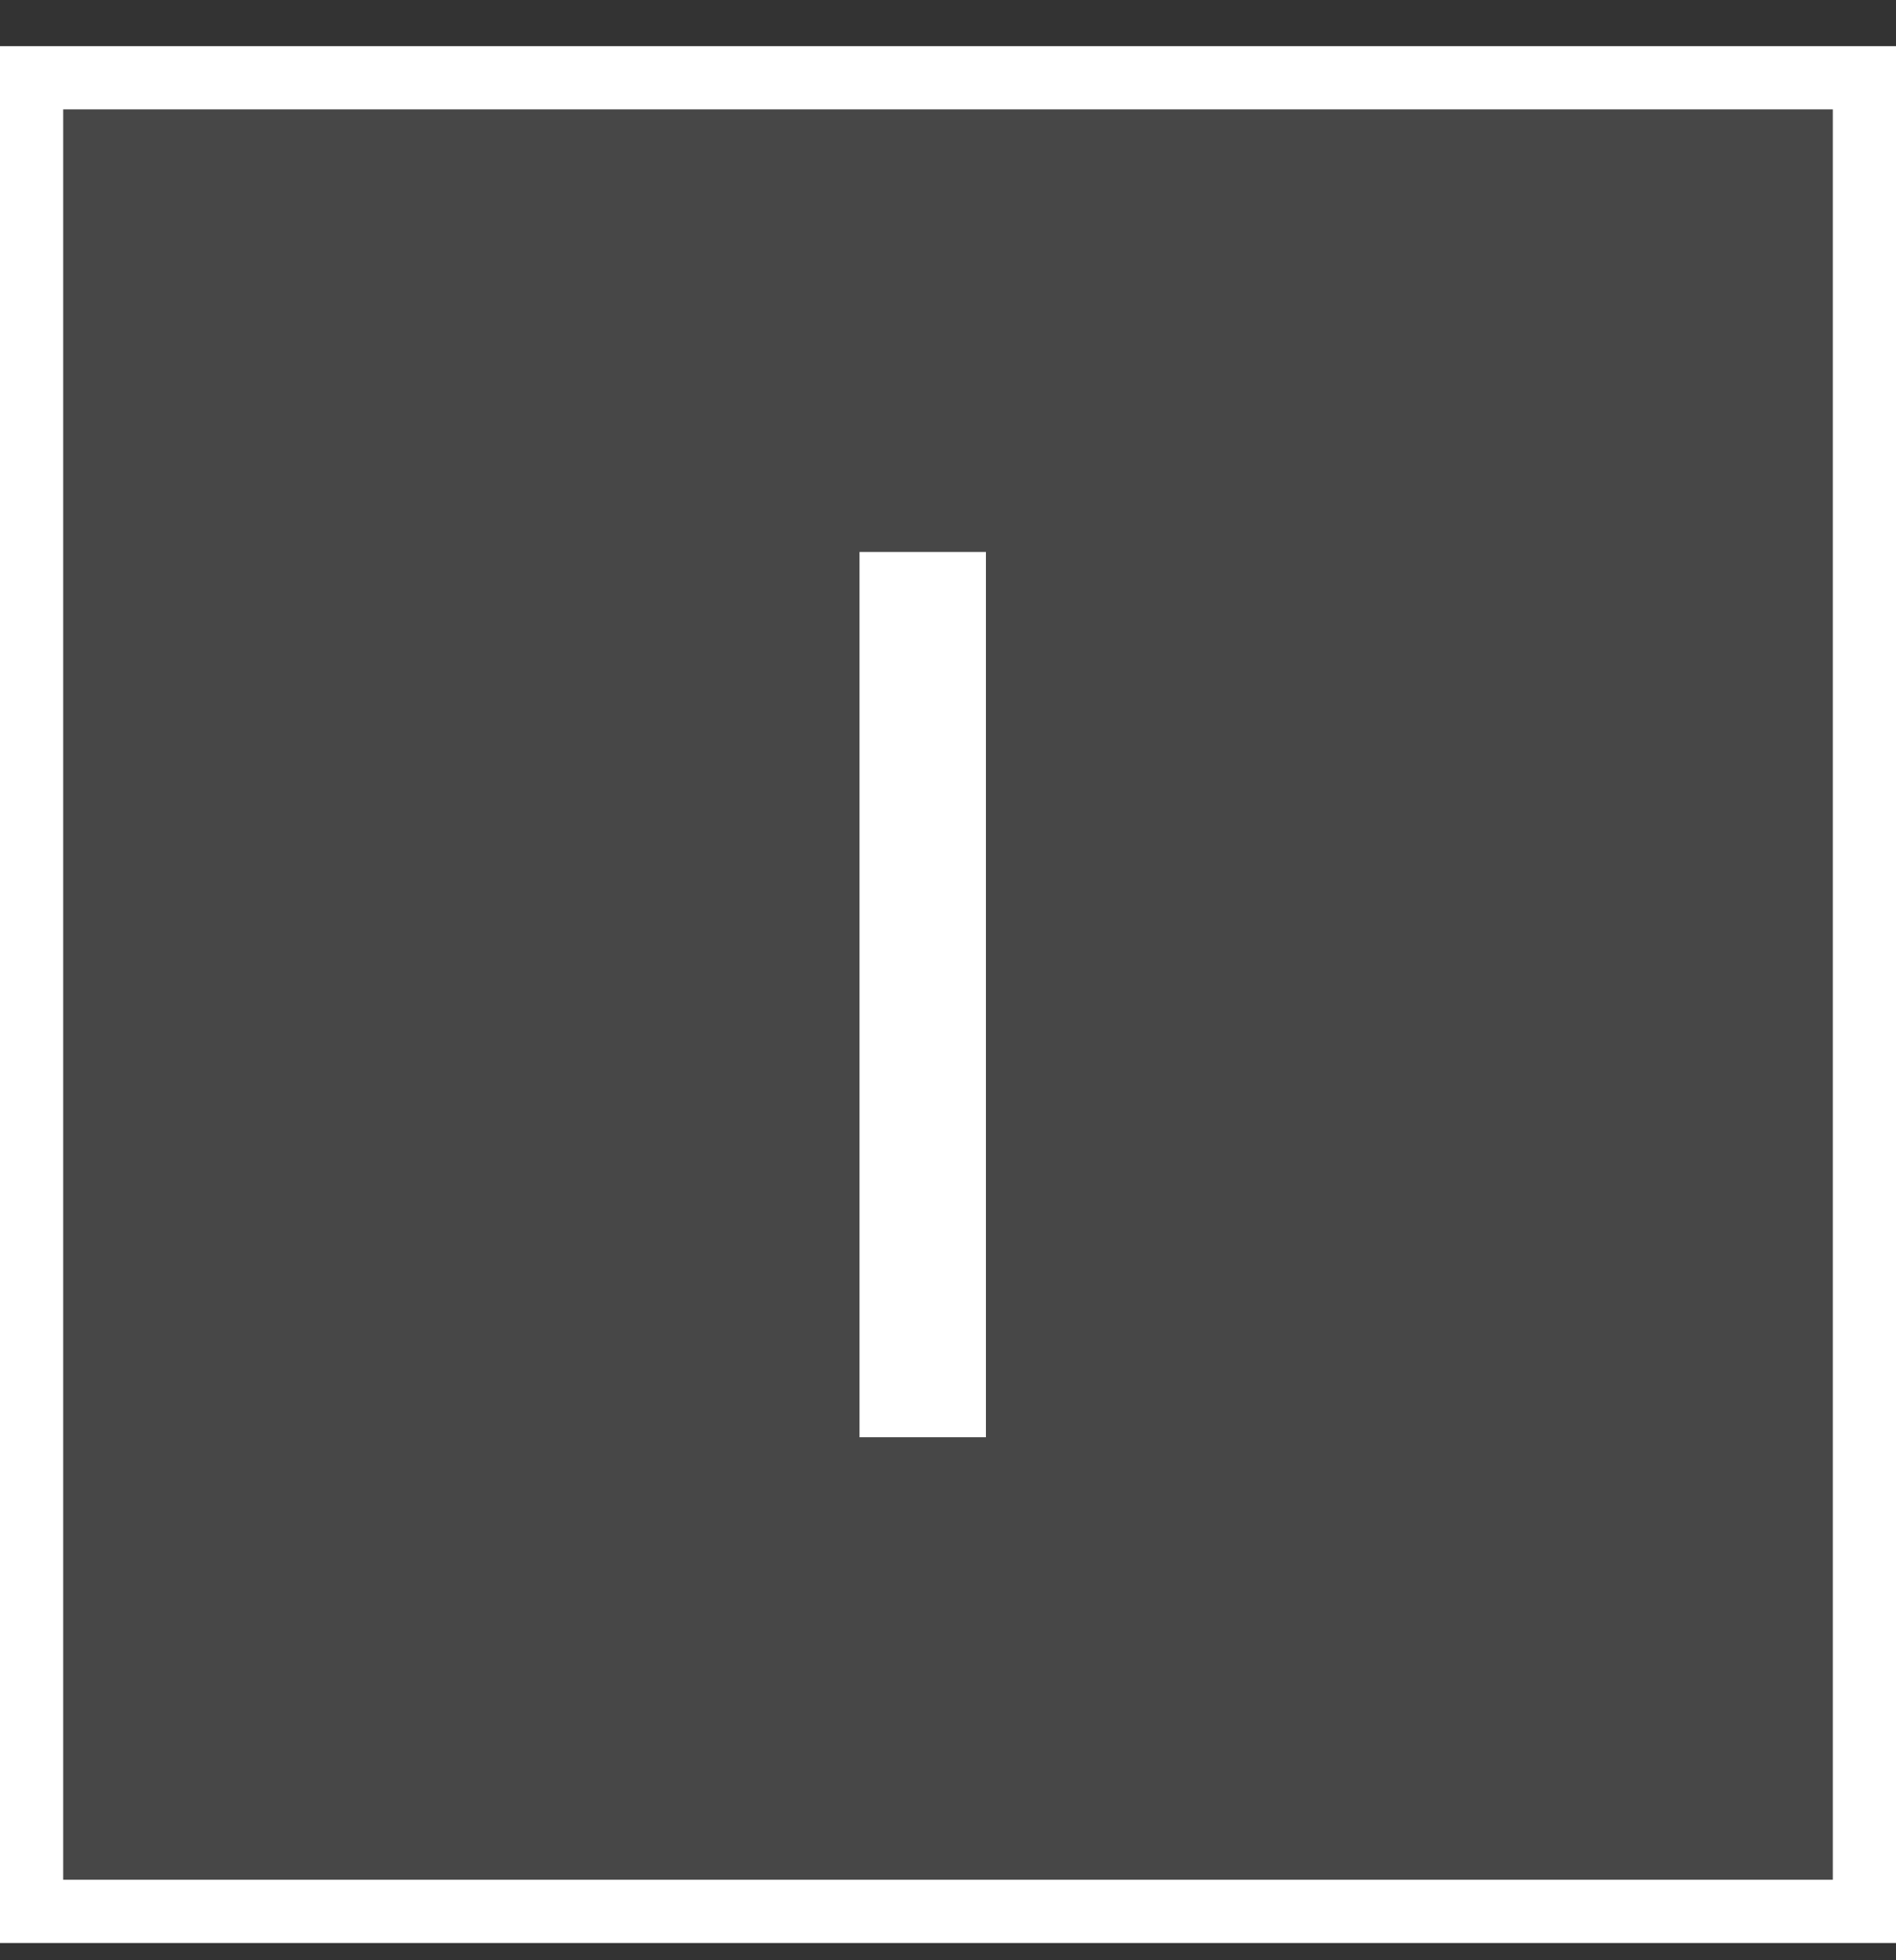 <svg width="30" height="31" viewBox="0 0 30 31" fill="none" xmlns="http://www.w3.org/2000/svg">
<rect x="0" y="0" width="30" height="31" fill="#333333" stroke="none"/>
<rect x="0.5" y="1.23" width="29" height="28.997" fill="white" fill-opacity="0.1"/>
<rect x="0.5" y="1.23" width="29" height="28.997" stroke="white"/>
<path d="M13.6 22.729V8.729H15.6V22.729H13.6Z" fill="white"/>
</svg>
